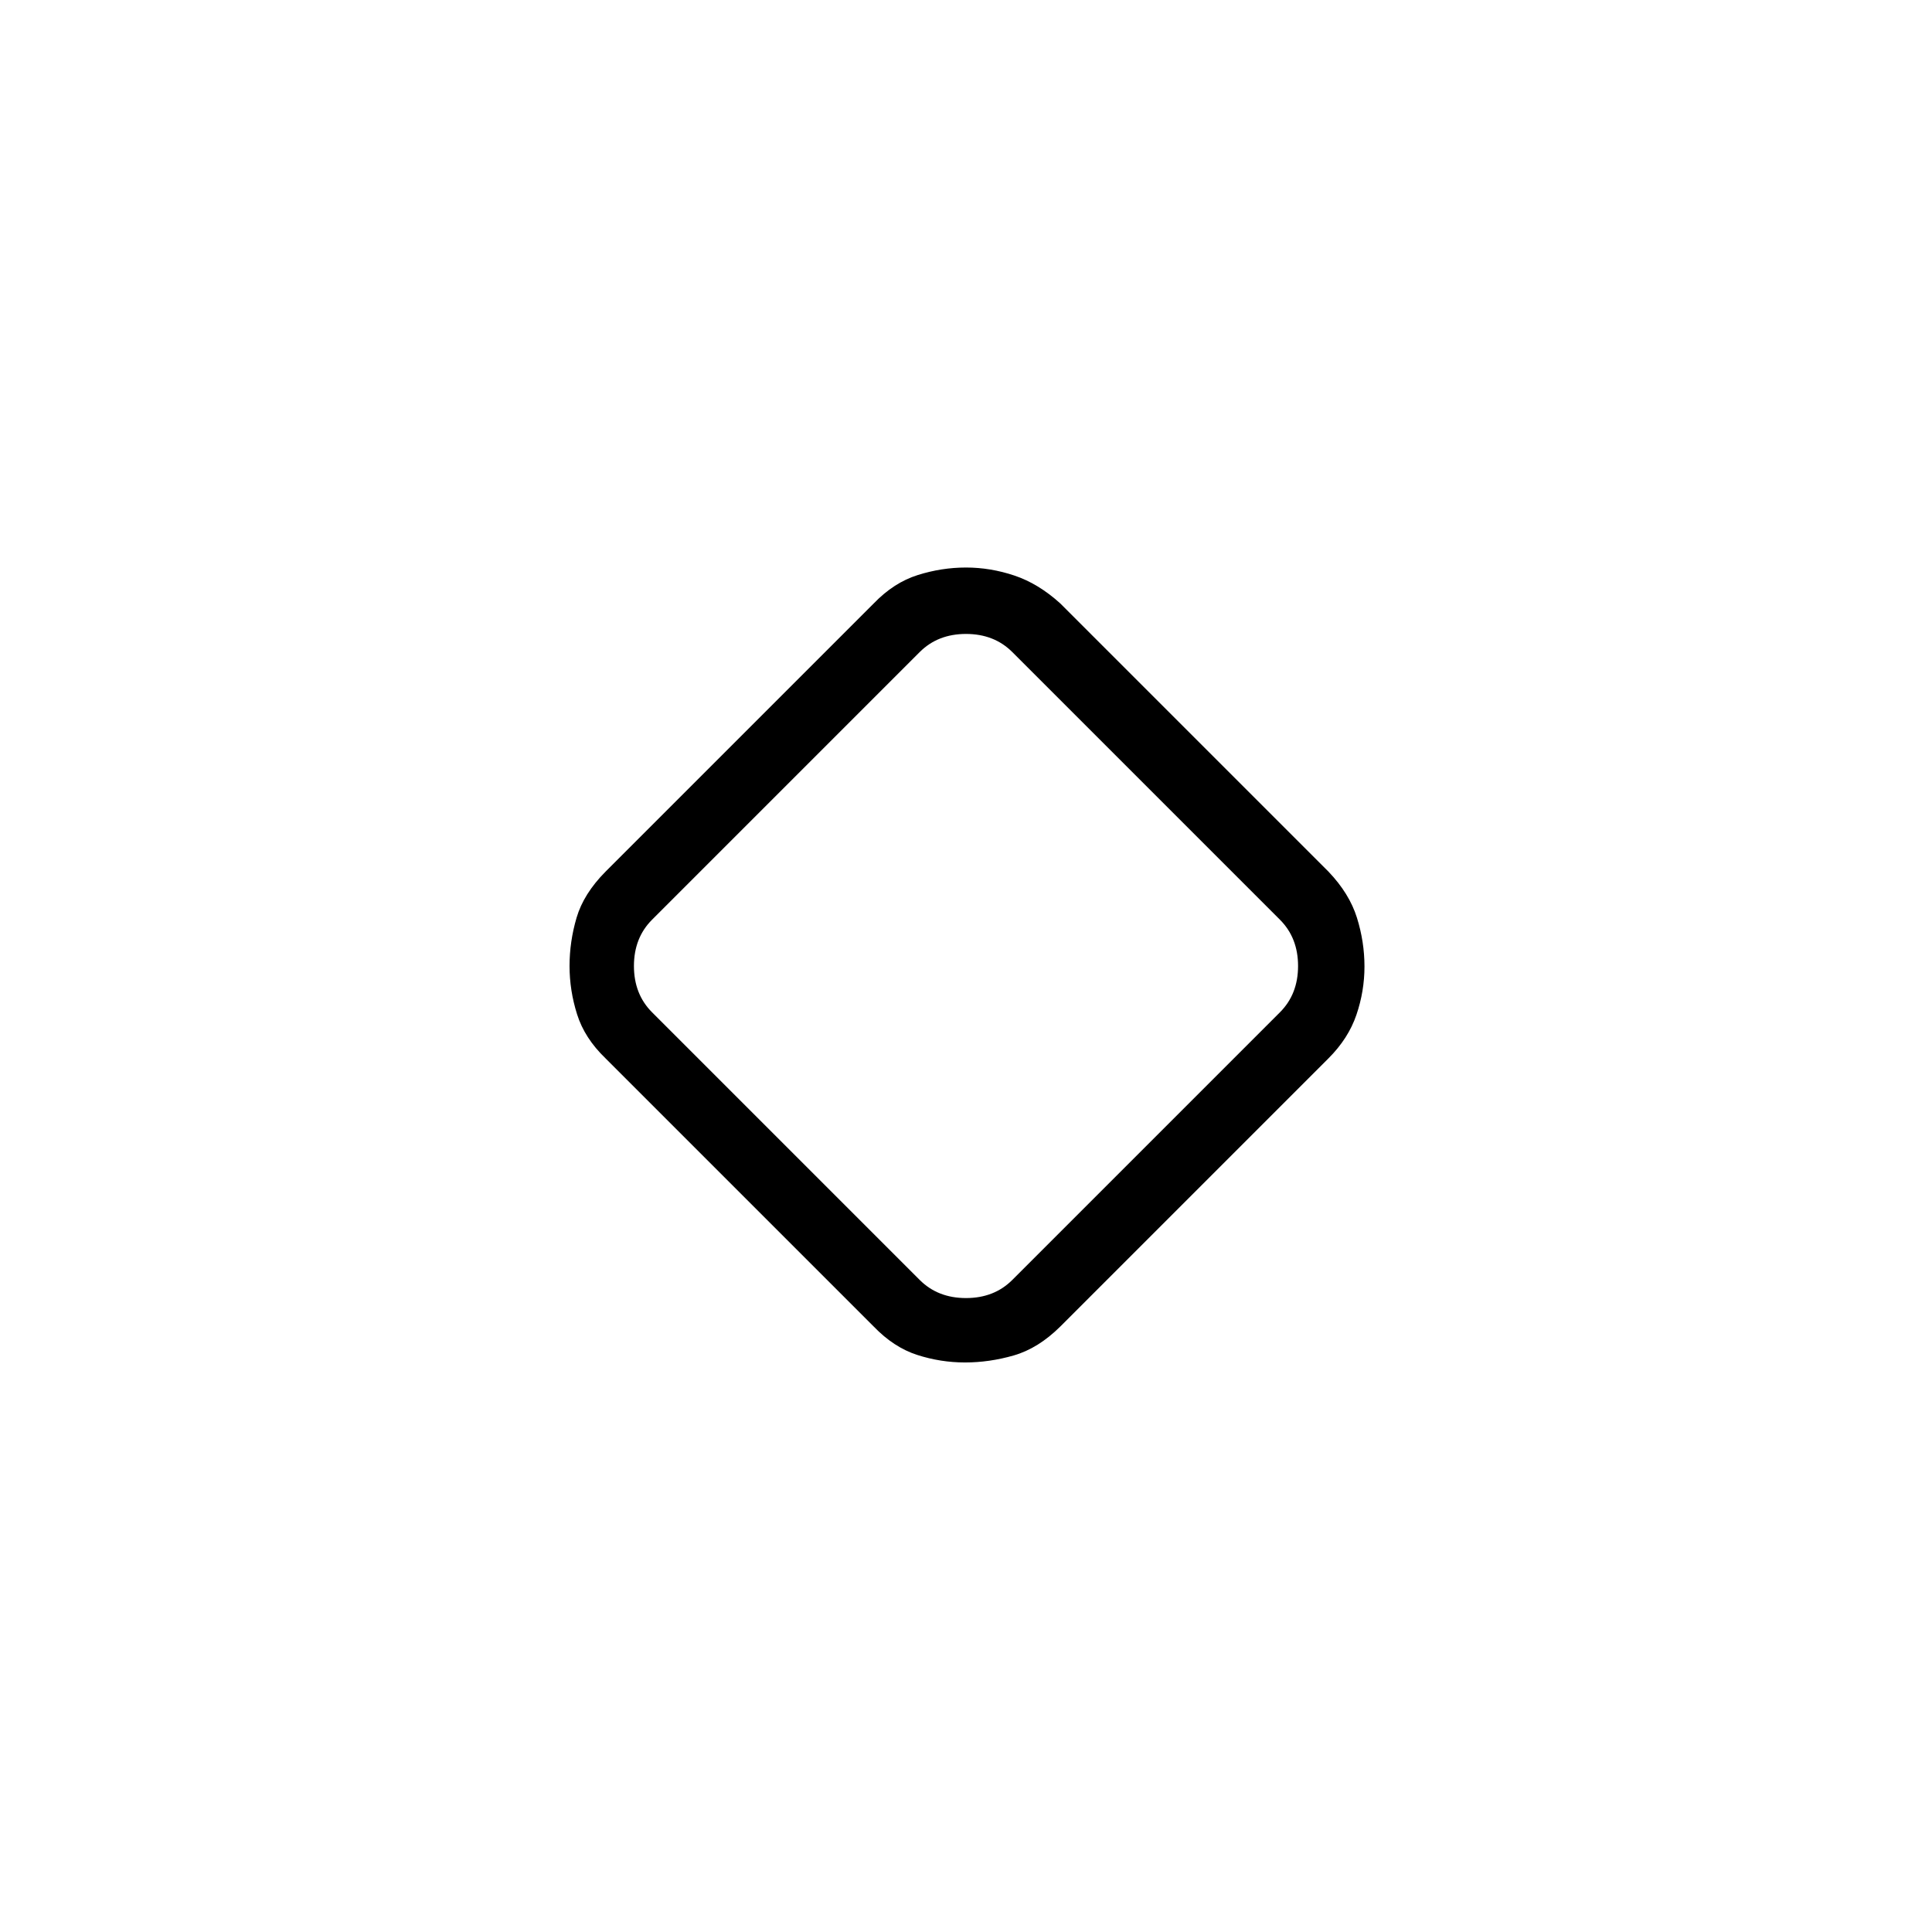 <svg xmlns="http://www.w3.org/2000/svg" height="48" viewBox="0 -960 960 960" width="48"><path d="M434.16-300.84 300.84-434.16q-10.34-9.95-14.09-21.83Q283-467.87 283-480t3.5-24.01q3.5-11.88 14.34-22.83l133.32-133.32q9.95-10.34 21.83-14.09Q467.87-678 480-678q12.17 0 24.08 4 11.92 4 22.76 13.84l133.32 133.32Q670.5-516 674.25-504t3.75 24.25q0 12.25-4 24t-13.84 21.59L526.84-300.84Q515.89-290 503.76-286.5q-12.13 3.5-24.26 3.5t-23.76-3.75q-11.63-3.75-21.58-14.09ZM503-324l133-133q9-9 9-23t-9-23L503-636q-9-9-23-9t-23 9L324-503q-9 9-9 23t9 23l133 133q9 9 23 9t23-9Zm-23-156Z"/></svg>